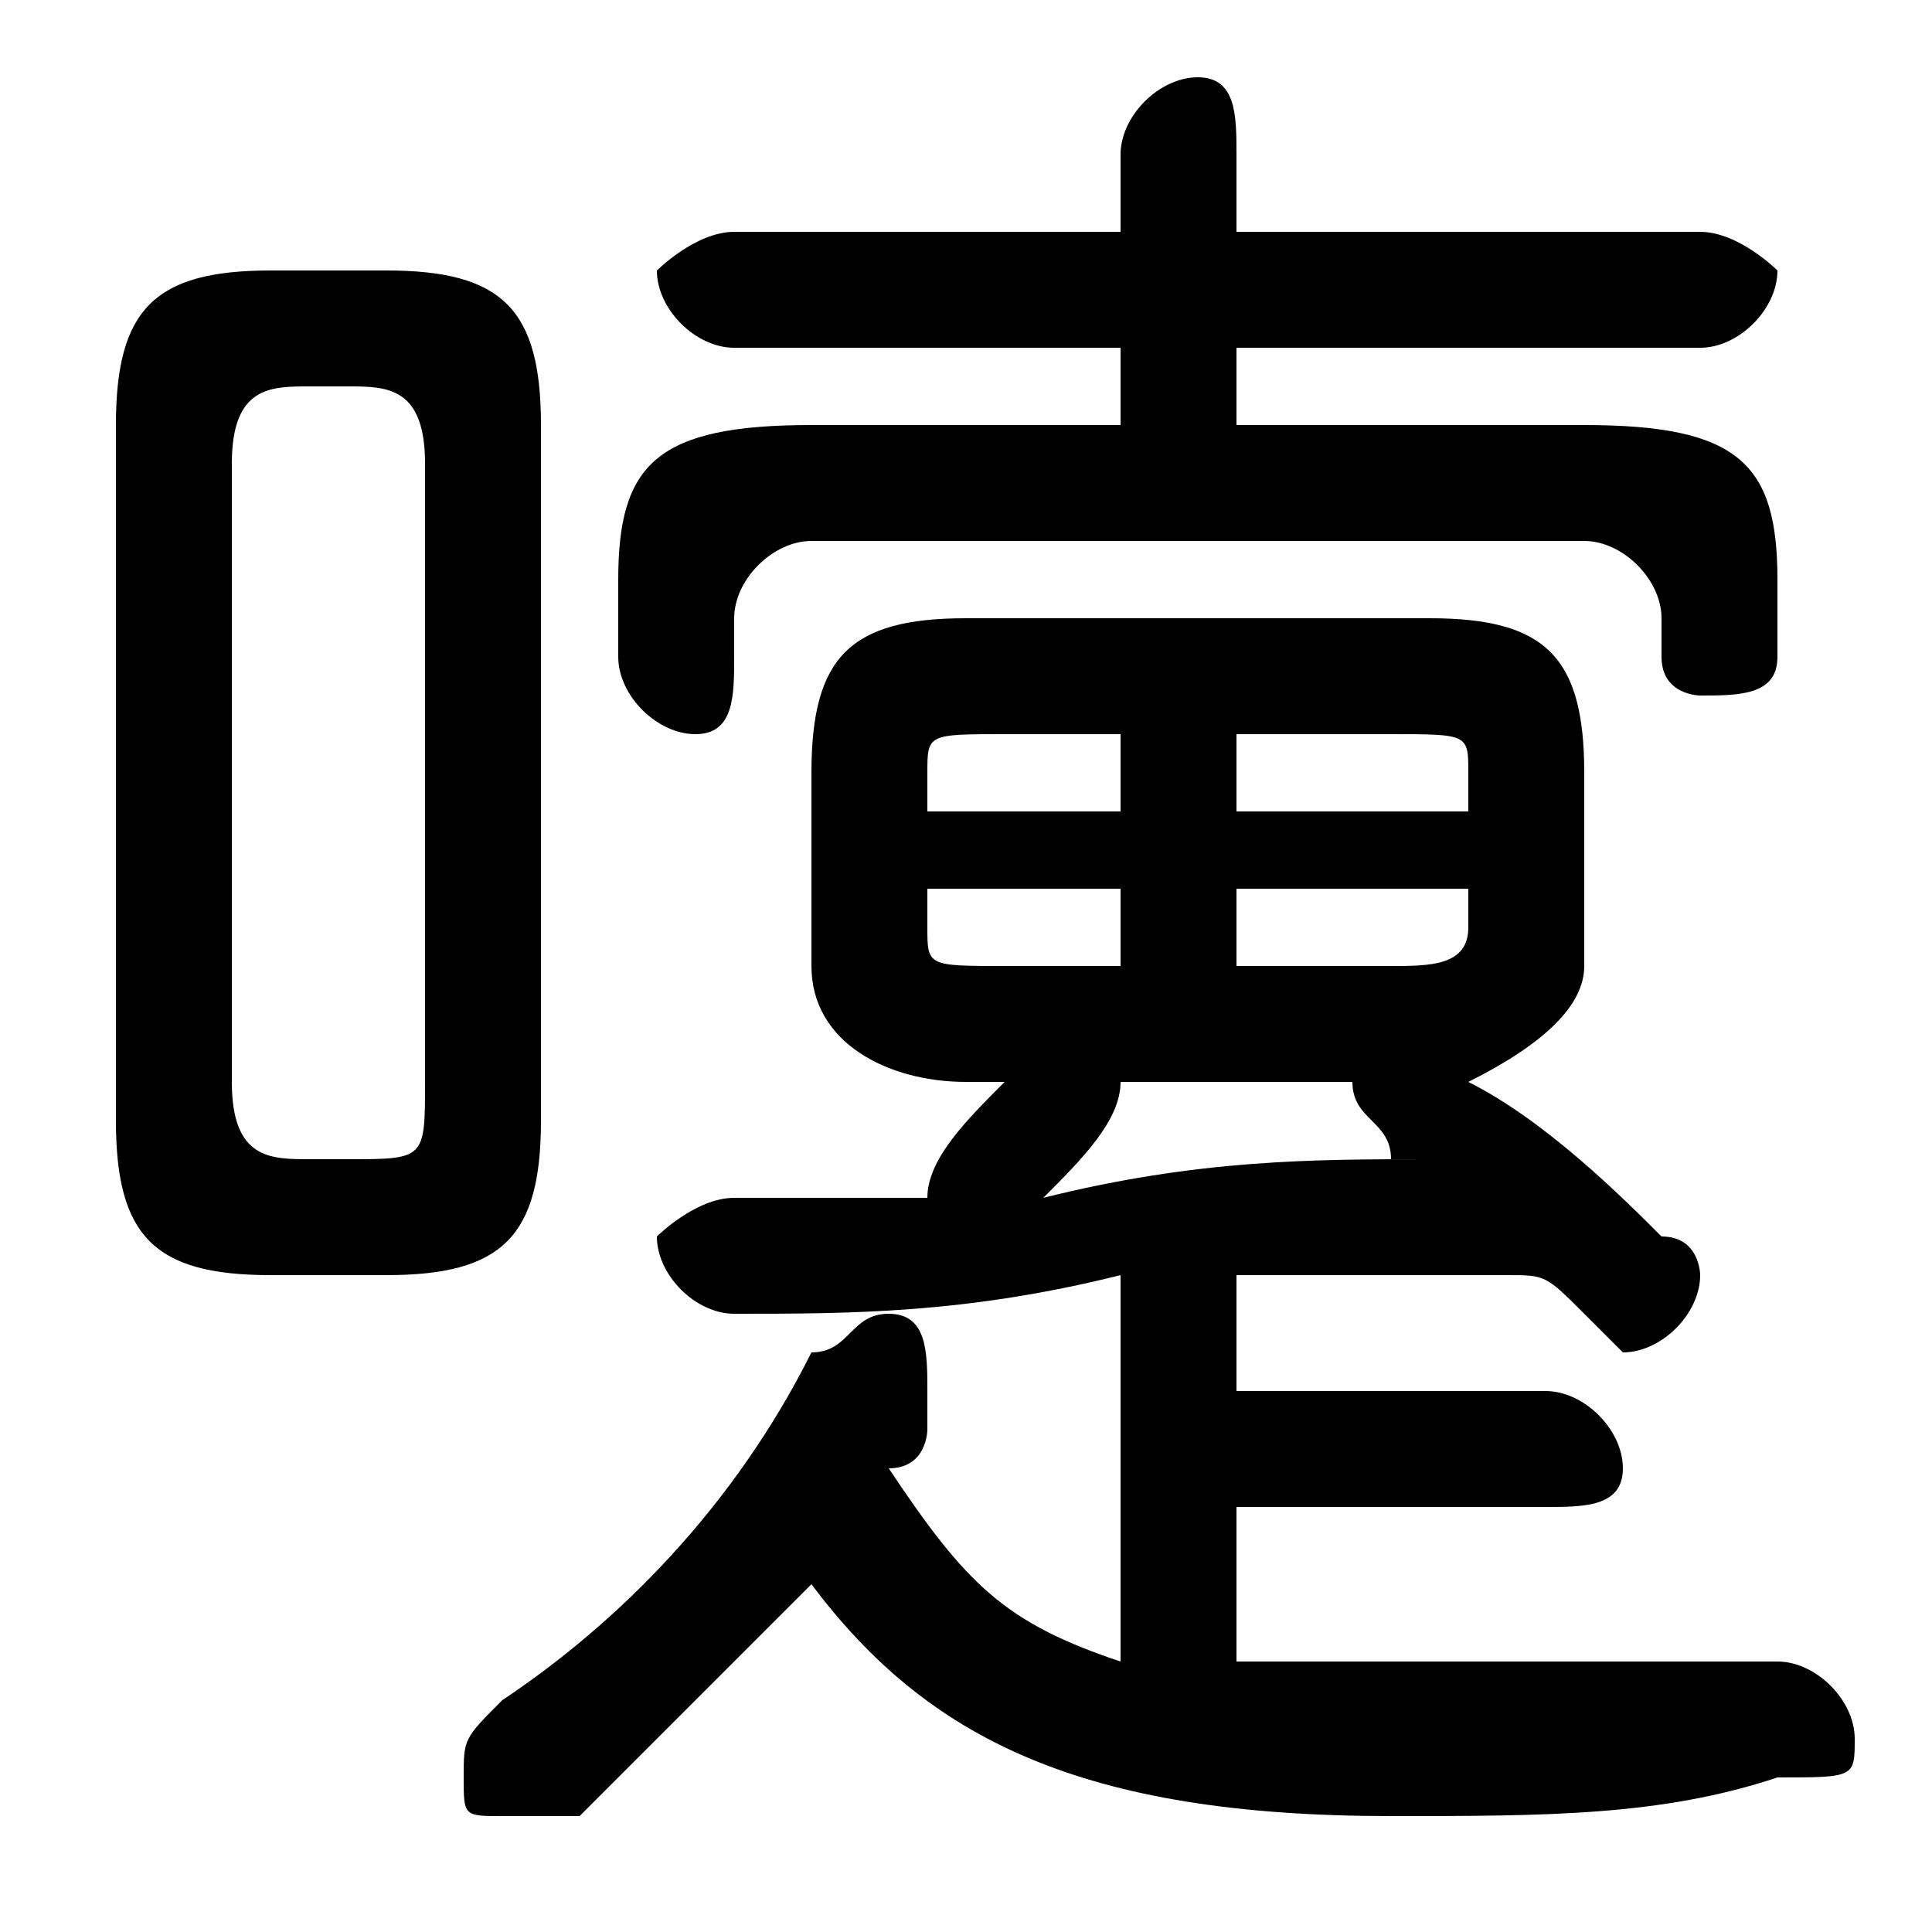 <svg xmlns="http://www.w3.org/2000/svg" viewBox="0 -44.0 50.0 50.0">
    <rect x="0" y="-44.0" width="50.0" height="50.0" fill="#808080" stroke="none"/>
    <g transform="scale(1, -1)">
        <!-- ボディの枠 -->
        <rect x="0" y="-6.0" width="50.0" height="50.0"
            stroke="white" fill="white"/>
        <!-- グリフ座標系の原点 -->
        <circle cx="0" cy="0" r="5" fill="white"/>
        <!-- グリフのアウトライン -->
        <g style="fill:black;stroke:#000000;stroke-width:0;stroke-linecap:round;stroke-linejoin:round;">
        <path d="M 29.0 1.0 C 26.0 2.0 25.0 3.0 23.0 6.0 C 24.0 6.0 24.0 7.0 24.0 7.0 C 24.0 8.0 24.0 8.0 24.0 8.0 C 24.0 9.0 24.0 10.0 23.0 10.0 C 22.0 10.0 22.0 9.0 21.0 9.0 C 19.0 5.0 16.0 2.0 13.0 -0.0 C 12.0 -1.0 12.0 -1.0 12.0 -2.0 C 12.0 -3.0 12.0 -3.0 13.0 -3.0 C 14.0 -3.0 14.0 -3.0 15.0 -3.0 C 17.0 -1.0 19.0 1.0 21.0 3.0 C 24.0 -1.0 28.0 -3.0 36.0 -3.0 C 40.0 -3.0 43.0 -3.0 46.0 -2.0 C 48.0 -2.0 48.0 -2.0 48.0 -1.0 C 48.0 0.0 47.0 1.0 46.0 1.0 C 43.0 1.0 40.0 1.0 36.0 1.0 C 35.0 1.0 33.0 1.0 32.0 1.0 L 32.0 5.0 L 40.0 5.0 C 41.0 5.0 42.0 5.0 42.0 6.0 C 42.0 7.0 41.0 8.0 40.0 8.0 L 32.0 8.0 L 32.0 11.0 C 35.0 11.0 37.0 11.0 39.0 11.0 C 40.0 11.0 40.0 11.0 41.0 10.0 C 41.0 10.0 42.0 9.0 42.0 9.0 C 43.0 9.0 44.0 10.0 44.0 11.0 C 44.0 11.0 44.0 12.0 43.0 12.0 C 42.0 13.0 40.0 15.0 38.0 16.0 C 40.0 17.0 41.0 18.0 41.0 19.0 L 41.0 24.0 C 41.0 27.0 40.0 28.0 37.0 28.0 L 25.0 28.0 C 22.0 28.0 21.0 27.0 21.0 24.0 L 21.0 19.0 C 21.0 17.0 23.0 16.0 25.0 16.0 L 26.0 16.0 C 25.0 15.0 24.0 14.0 24.0 13.0 C 22.0 13.0 20.0 13.0 19.0 13.0 C 18.0 13.0 17.0 12.0 17.0 12.0 C 17.0 11.0 18.0 10.0 19.0 10.0 C 22.0 10.0 25.0 10.0 29.0 11.0 Z M 36.0 16.0 C 36.0 16.0 35.0 16.0 35.0 16.0 C 35.0 15.0 36.0 15.0 36.0 14.0 C 36.0 14.0 37.0 14.0 37.0 14.0 C 34.0 14.0 31.0 14.0 27.0 13.0 C 28.0 14.0 29.0 15.0 29.0 16.0 Z M 32.0 21.0 L 38.0 21.0 L 38.0 20.0 C 38.0 19.0 37.0 19.0 36.0 19.0 L 32.0 19.0 Z M 29.0 21.0 L 29.0 19.0 L 26.0 19.0 C 24.0 19.0 24.0 19.0 24.0 20.0 L 24.0 21.0 Z M 32.0 25.0 L 36.0 25.0 C 38.0 25.0 38.0 25.0 38.0 24.0 L 38.0 23.0 L 32.0 23.0 Z M 29.0 25.0 L 29.0 23.0 L 24.0 23.0 L 24.0 24.0 C 24.0 25.0 24.0 25.0 26.0 25.0 Z M 10.0 11.0 C 13.0 11.0 14.0 12.0 14.0 15.0 L 14.0 33.0 C 14.0 36.0 13.0 37.0 10.0 37.0 L 7.0 37.0 C 4.0 37.0 3.0 36.0 3.0 33.0 L 3.0 15.0 C 3.0 12.0 4.0 11.0 7.0 11.0 Z M 8.0 14.0 C 7.0 14.0 6.0 14.0 6.0 16.0 L 6.0 32.0 C 6.0 34.0 7.0 34.0 8.0 34.0 L 9.0 34.0 C 10.0 34.0 11.0 34.0 11.0 32.0 L 11.0 16.0 C 11.0 14.0 11.0 14.0 9.0 14.0 Z M 32.0 33.0 L 32.0 35.0 L 44.0 35.0 C 45.0 35.0 46.0 36.0 46.0 37.0 C 46.0 37.0 45.0 38.0 44.0 38.0 L 32.0 38.0 L 32.0 40.0 C 32.0 41.0 32.0 42.0 31.0 42.0 C 30.0 42.0 29.0 41.0 29.0 40.0 L 29.0 38.0 L 19.0 38.0 C 18.0 38.0 17.0 37.0 17.0 37.0 C 17.0 36.0 18.0 35.0 19.0 35.0 L 29.0 35.0 L 29.0 33.0 L 21.0 33.0 C 17.0 33.0 16.0 32.0 16.0 29.0 L 16.0 27.0 C 16.0 26.0 17.0 25.0 18.0 25.0 C 19.0 25.0 19.0 26.0 19.0 27.0 L 19.0 28.0 C 19.0 29.0 20.0 30.0 21.0 30.0 L 41.0 30.0 C 42.0 30.0 43.0 29.0 43.0 28.0 L 43.0 27.0 C 43.0 26.0 44.0 26.0 44.0 26.0 C 45.0 26.0 46.0 26.0 46.0 27.0 L 46.0 29.0 C 46.0 32.0 45.0 33.0 41.0 33.0 Z"/>
    </g>
    </g>
</svg>
